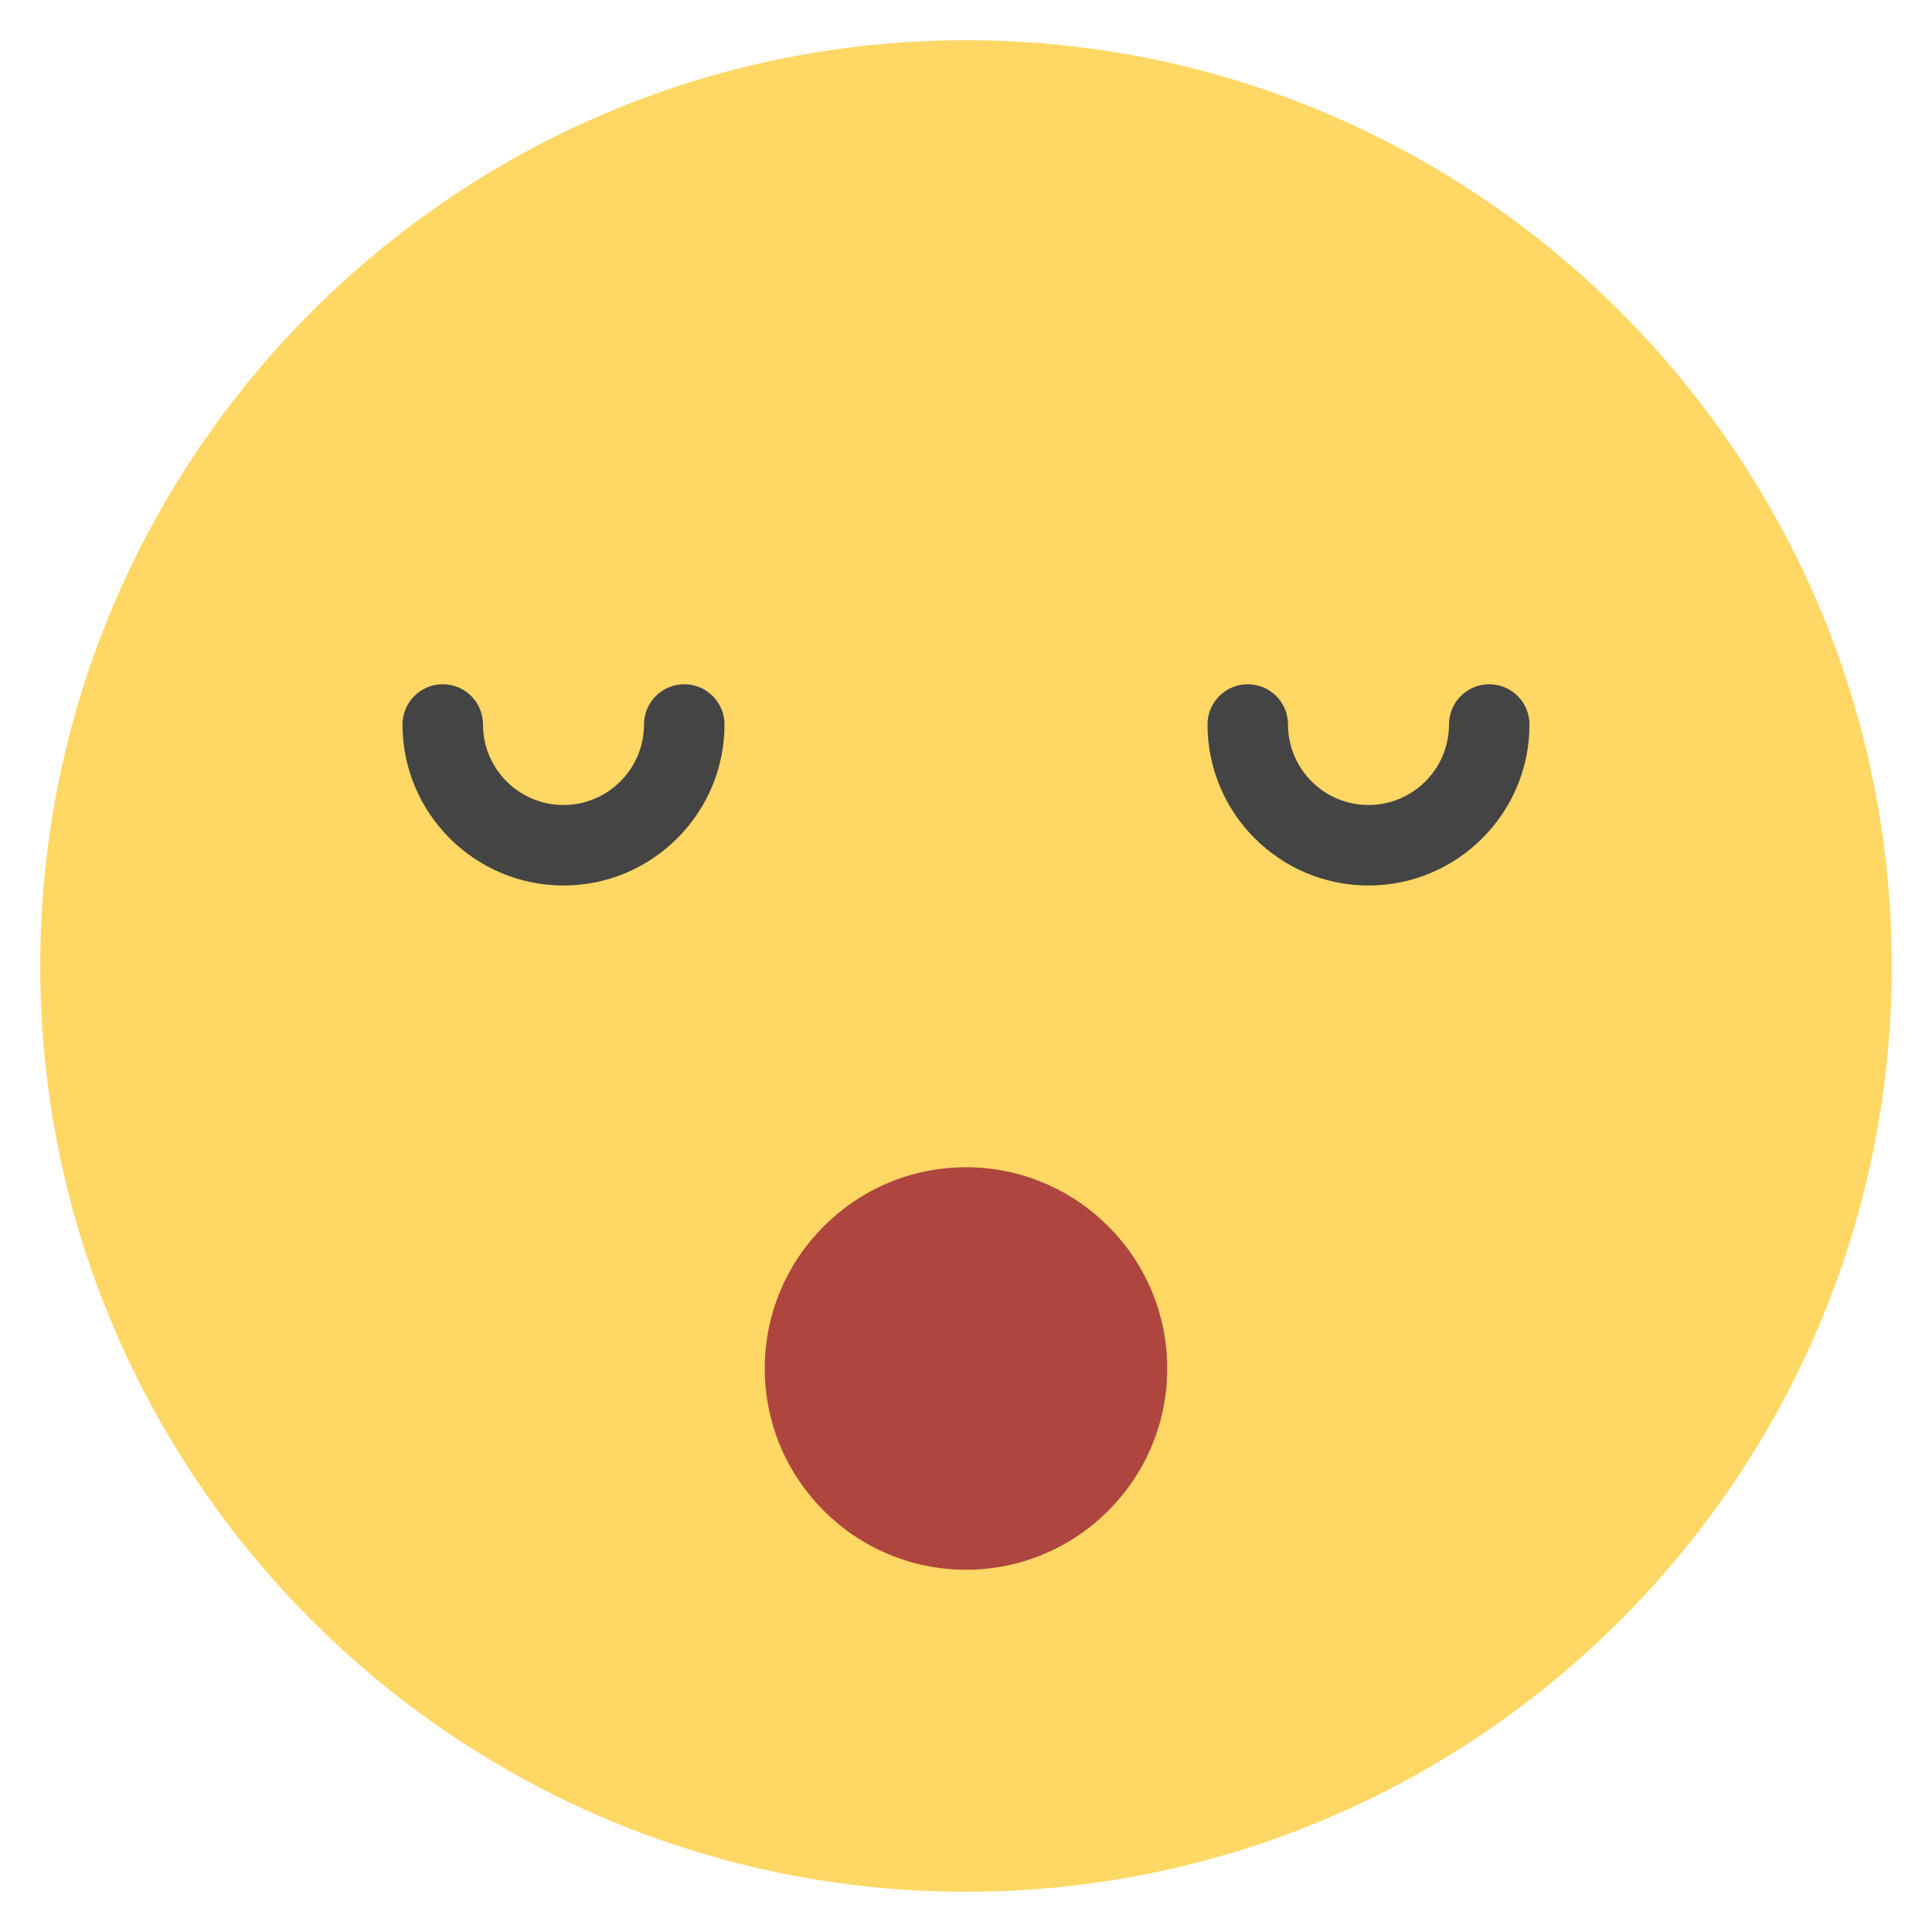 <?xml version="1.0" encoding="utf-8"?>
<!-- Generator: Adobe Illustrator 19.1.0, SVG Export Plug-In . SVG Version: 6.00 Build 0)  -->
<!DOCTYPE svg PUBLIC "-//W3C//DTD SVG 1.1//EN" "http://www.w3.org/Graphics/SVG/1.1/DTD/svg11.dtd">
<svg version="1.1" id="Layer_1" xmlns="http://www.w3.org/2000/svg" xmlns:xlink="http://www.w3.org/1999/xlink" x="0px" y="0px"
	 width="48px" height="48px" viewBox="0 0 48 48" enable-background="new 0 0 48 48" xml:space="preserve">
<path fill="#FFD764" d="M24,47C11.317,47,1,36.682,1,24S11.317,1,24,1s23,10.318,23,23S36.683,47,24,47z"/>
<path fill="#AE453E" d="M24,39c-2.757,0-5-2.243-5-5s2.243-5,5-5s5,2.243,5,5S26.757,39,24,39z"/>
<path fill="#444444" d="M17,17c-0.553,0-1,0.448-1,1c0,1.103-0.897,2-2,2s-2-0.897-2-2c0-0.552-0.447-1-1-1
	s-1,0.448-1,1c0,2.206,1.794,4,4,4s4-1.794,4-4C18,17.448,17.553,17,17,17z"/>
<path fill="#444444" d="M37,17c-0.553,0-1,0.448-1,1c0,1.103-0.897,2-2,2s-2-0.897-2-2c0-0.552-0.447-1-1-1
	s-1,0.448-1,1c0,2.206,1.794,4,4,4s4-1.794,4-4C38,17.448,37.553,17,37,17z"/>
</svg>
